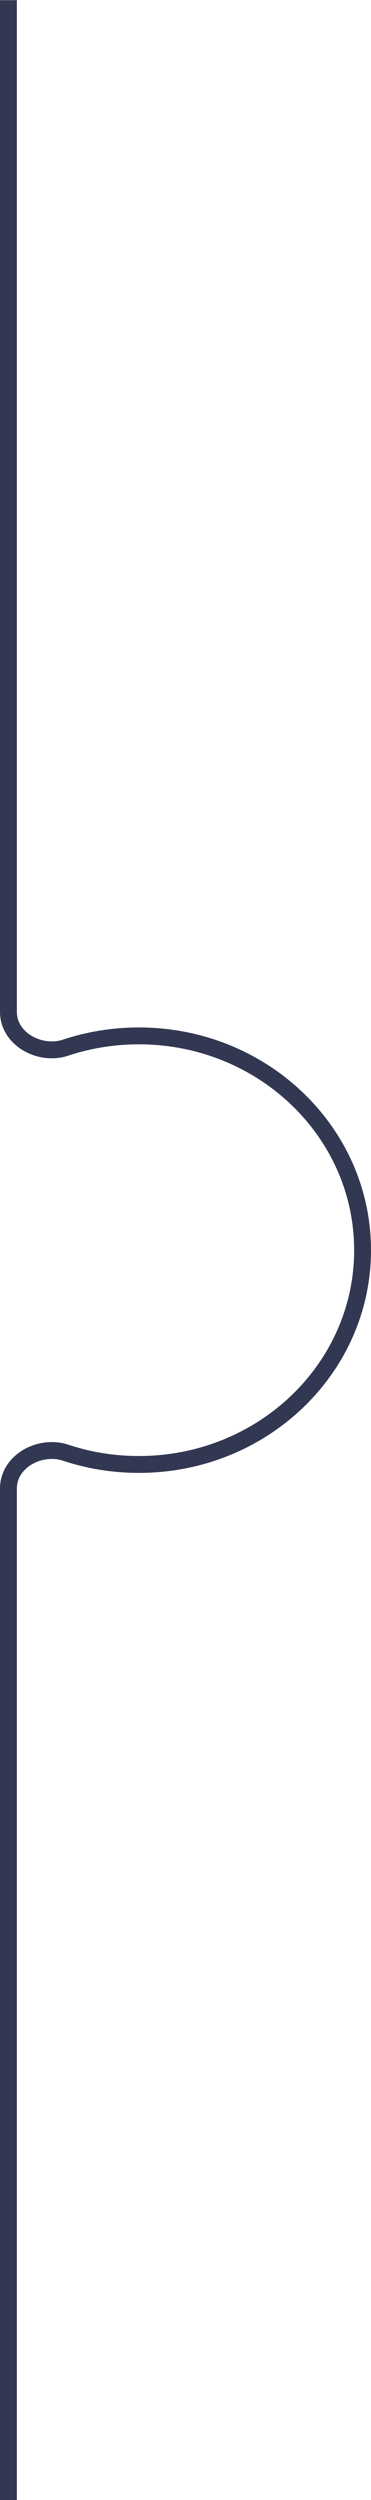 <svg width="22" height="148" viewBox="0 0 22 148" fill="none" xmlns="http://www.w3.org/2000/svg">
<path d="M0.5 0.01V59.901C0.5 61.512 2.367 62.526 3.896 62.019C5.256 61.569 6.716 61.324 8.237 61.324C15.562 61.324 21.5 67.004 21.5 74.01C21.5 81.016 15.562 86.695 8.237 86.695C6.716 86.695 5.256 86.451 3.896 86C2.367 85.494 0.5 86.508 0.5 88.118V148.01" stroke="#333852"/>
</svg>

